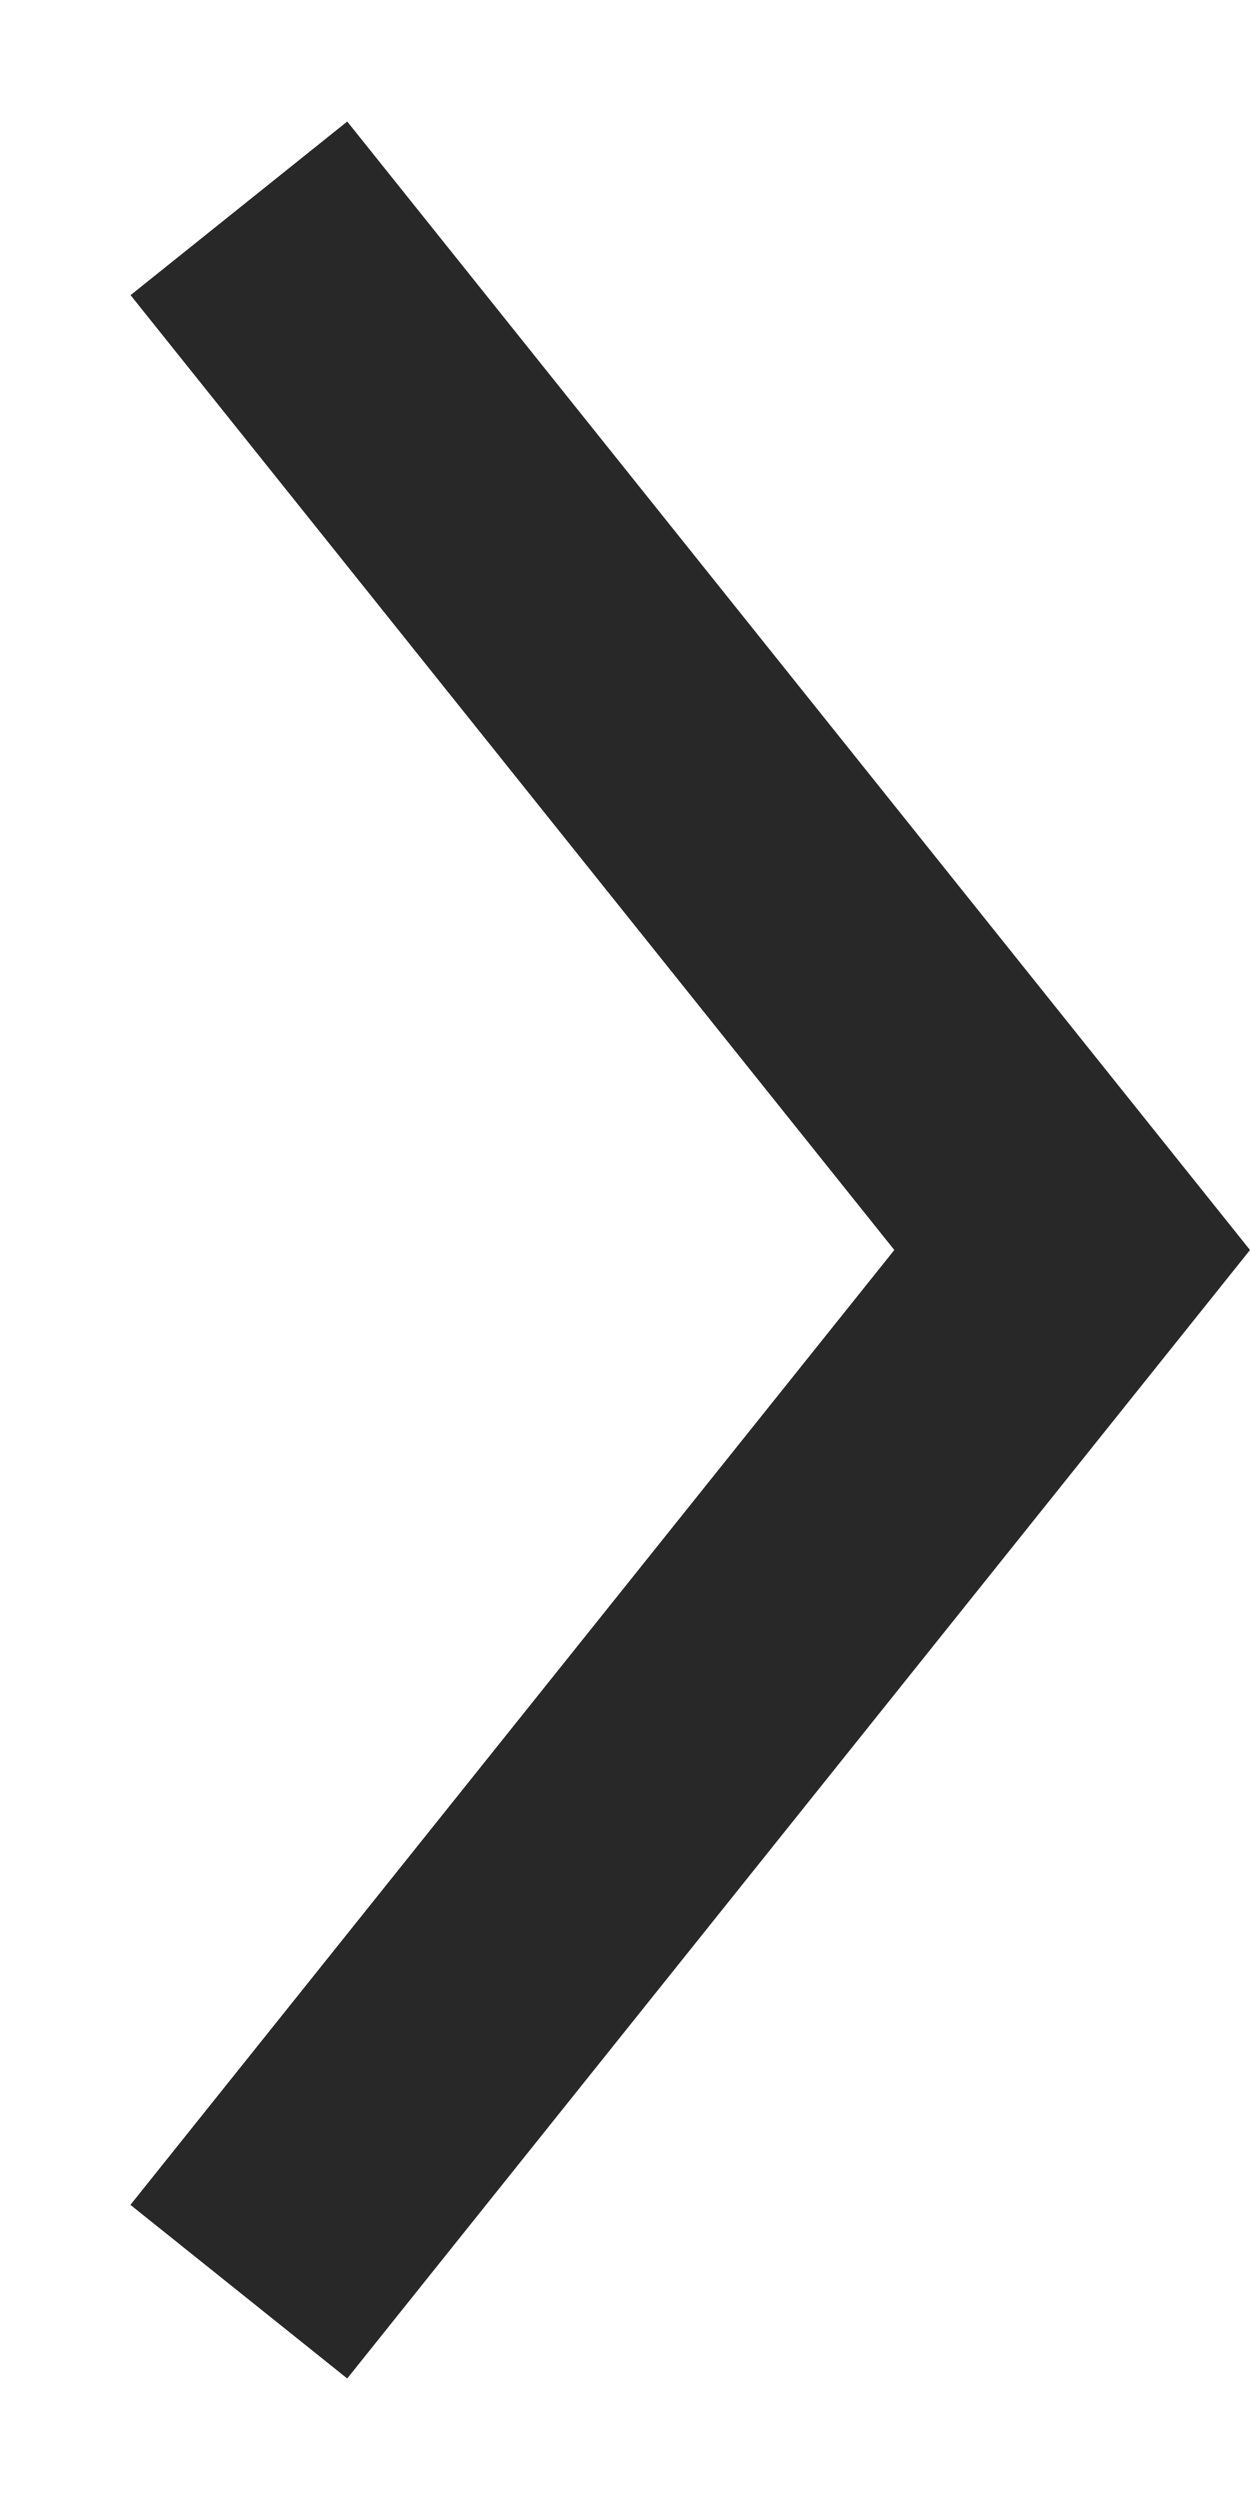 <svg width="9" height="18" fill="none" xmlns="http://www.w3.org/2000/svg"><path fill-rule="evenodd" clip-rule="evenodd" d="M9 9L2.5.875.94 2.125 6.439 9l-5.5 6.875 1.561 1.25L9 9z" fill="#282828"/></svg>